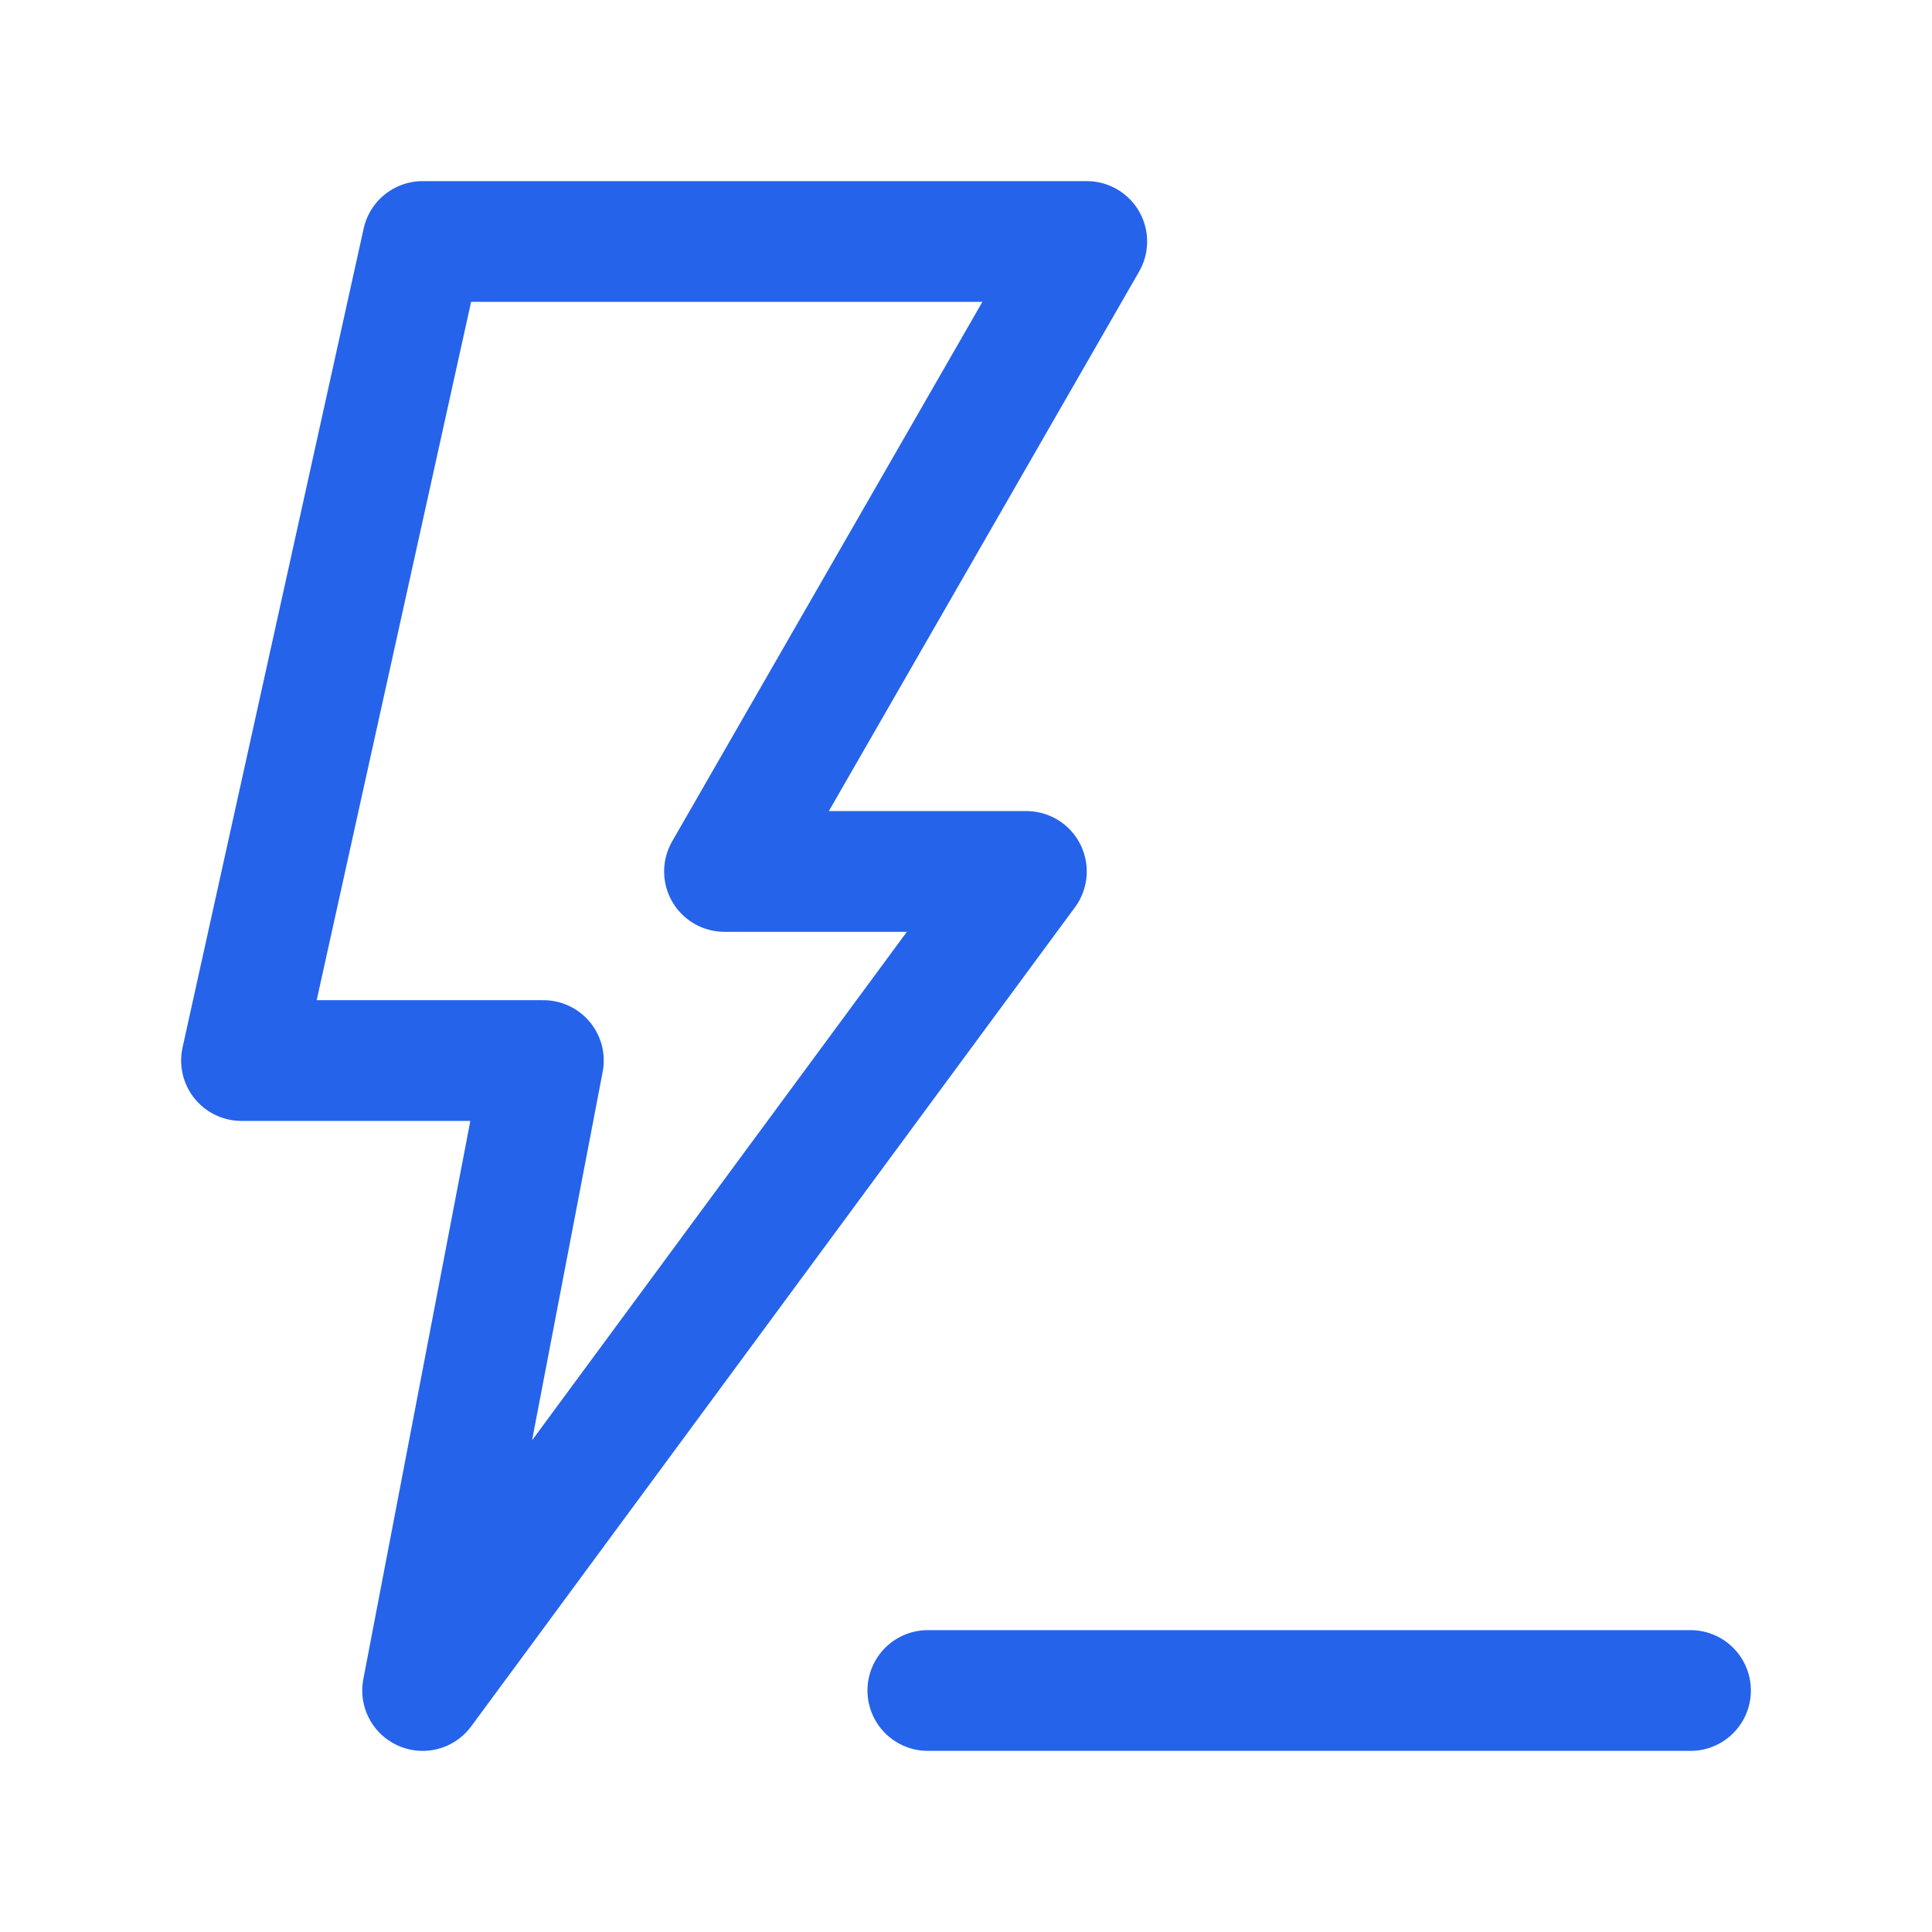 <svg width="16" height="16" viewBox="0 0 16 16" fill="none" xmlns="http://www.w3.org/2000/svg">
    <path d="M7.684 14H14" stroke="#2563EB" stroke-linecap="round" stroke-linejoin="round"/>
    <path d="M2 8.783L3.5 2H9L6 7.217H8.5L3.5 14L4.5 8.783H2Z" stroke="#2563EB" stroke-linejoin="round"/>
</svg>
